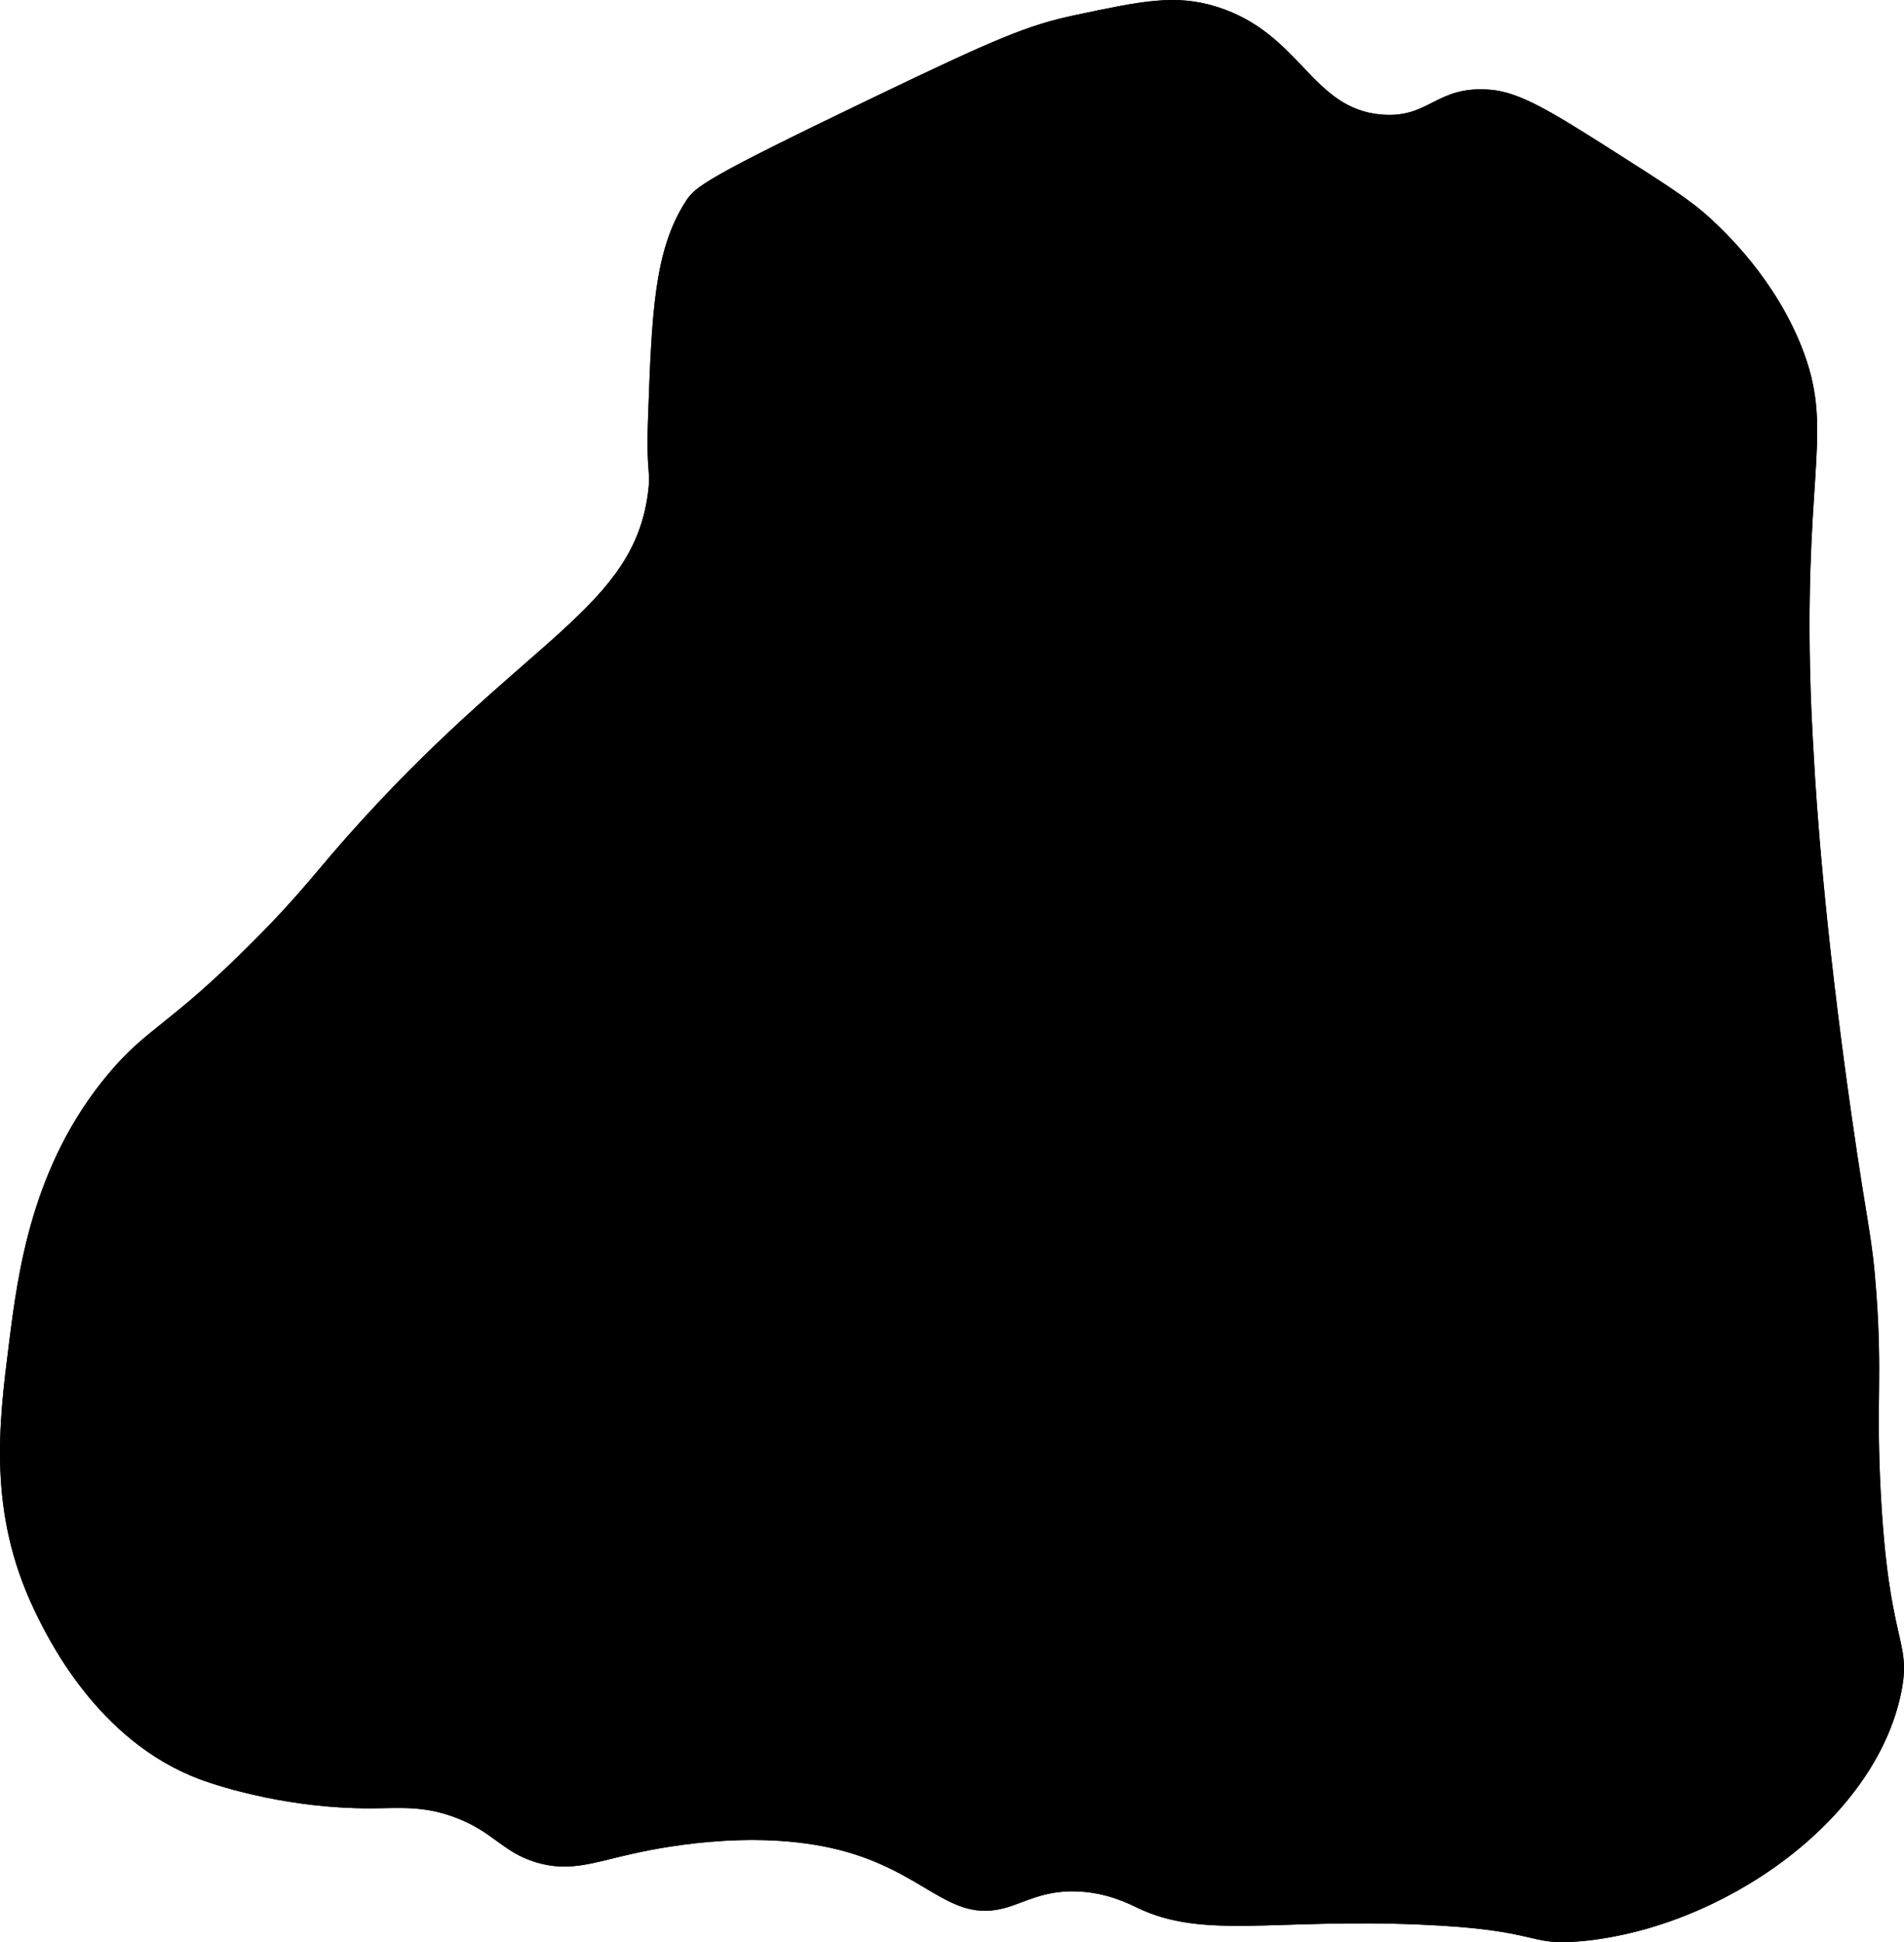 <?xml version="1.0" encoding="UTF-8" standalone="no"?>
<svg
   xmlns:dc="http://purl.org/dc/elements/1.1/"
   xmlns:cc="http://creativecommons.org/ns#"
   xmlns:rdf="http://www.w3.org/1999/02/22-rdf-syntax-ns#"
   xmlns:svg="http://www.w3.org/2000/svg"
   xmlns="http://www.w3.org/2000/svg"
   id="svg2"
   version="1.1"
   xml:space="preserve"
   width="573.532"
   height="584.83"
   viewBox="0 0 573.532 584.83"><defs
     id="defs6"><clipPath
       clipPathUnits="userSpaceOnUse"
       id="clipPath16"><path
         d="M 0,792 612,792 612,0 0,0 0,792 Z"
         id="path18" /></clipPath></defs><g
     id="g10"
     transform="matrix(1.25,0,0,-1.25,-96.039,795.774)"><g
       id="g12"><g
         id="g14"
         clip-path="url(#clipPath16)"><g
           id="g20"
           transform="translate(410,609)"><path
             d="m 0,0 c 11.436,-0.833 12.857,7.078 26,6 7.199,-0.591 14.897,-5.402 30,-15 12.118,-7.702 18.177,-11.552 23,-16 3.628,-3.346 15.482,-14.492 22,-31 7.666,-19.417 0.995,-28.635 2,-77 0.182,-8.734 0.532,-14.85 1,-23 0.497,-8.665 2.343,-38.431 9,-85 3.97,-27.77 4.988,-28.899 6,-43 1.447,-20.165 -0.065,-25.804 1,-47 1.906,-37.935 7.57,-36.231 5,-49 -6.3,-31.295 -43.414,-56.86 -77,-60 -13.538,-1.266 -9.168,2.733 -39,4 -35.159,1.493 -52.091,-3.6 -68,4 -2.106,1.006 -7.519,3.823 -15,4 -7.888,0.187 -12.219,-2.699 -17,-4 -13.623,-3.706 -19.003,8.696 -40,14 -21.337,5.389 -45.319,0.043 -50,-1 -8.982,-2.002 -14.891,-4.449 -23,-2 -8.293,2.505 -10.318,7.544 -20,11 -7.548,2.694 -12.993,2.014 -20,2 -18.933,-0.039 -35.109,4.809 -41,7 -24.919,9.266 -36.963,34.609 -40,41 -11.134,23.428 -8.438,44.731 -6,64 2.155,17.033 5.43,42.912 24,65 9.543,11.351 14.353,11.267 35,32 12.6,12.653 14.592,16.484 26,29 40.23,44.139 65.433,51.327 69,79 0.733,5.684 -0.502,4.047 0,18 0.899,24.986 1.446,40.177 9,52 2.329,3.645 4.365,5.469 45,25 30.086,14.46 37.54,17.579 49,20 16.06,3.392 24.09,5.088 34,2 C -19.571,19.634 -17.238,1.256 0,0"
             id="path22" /></g><g
           id="g24"
           transform="translate(410,609)"><path
             d="m 0,0 c 11.436,-0.833 12.857,7.078 26,6 7.199,-0.591 14.897,-5.402 30,-15 12.118,-7.702 18.177,-11.552 23,-16 3.628,-3.346 15.482,-14.492 22,-31 7.666,-19.417 0.995,-28.635 2,-77 0.182,-8.734 0.532,-14.85 1,-23 0.497,-8.665 2.343,-38.431 9,-85 3.97,-27.77 4.988,-28.899 6,-43 1.447,-20.165 -0.065,-25.804 1,-47 1.906,-37.935 7.57,-36.231 5,-49 -6.3,-31.295 -43.414,-56.86 -77,-60 -13.538,-1.266 -9.168,2.733 -39,4 -35.159,1.493 -52.091,-3.6 -68,4 -2.106,1.006 -7.519,3.823 -15,4 -7.888,0.187 -12.219,-2.699 -17,-4 -13.623,-3.706 -19.003,8.696 -40,14 -21.337,5.389 -45.319,0.043 -50,-1 -8.982,-2.002 -14.891,-4.449 -23,-2 -8.293,2.505 -10.318,7.544 -20,11 -7.548,2.694 -12.993,2.014 -20,2 -18.933,-0.039 -35.109,4.809 -41,7 -24.919,9.266 -36.963,34.609 -40,41 -11.134,23.428 -8.438,44.731 -6,64 2.155,17.033 5.43,42.912 24,65 9.543,11.351 14.353,11.267 35,32 12.6,12.653 14.592,16.484 26,29 40.23,44.139 65.433,51.327 69,79 0.733,5.684 -0.502,4.047 0,18 0.899,24.986 1.446,40.177 9,52 2.329,3.645 4.365,5.469 45,25 30.086,14.46 37.54,17.579 49,20 16.06,3.392 24.09,5.088 34,2 C -19.571,19.634 -17.238,1.256 0,0 Z"
             id="path26" /></g></g></g></g></svg>